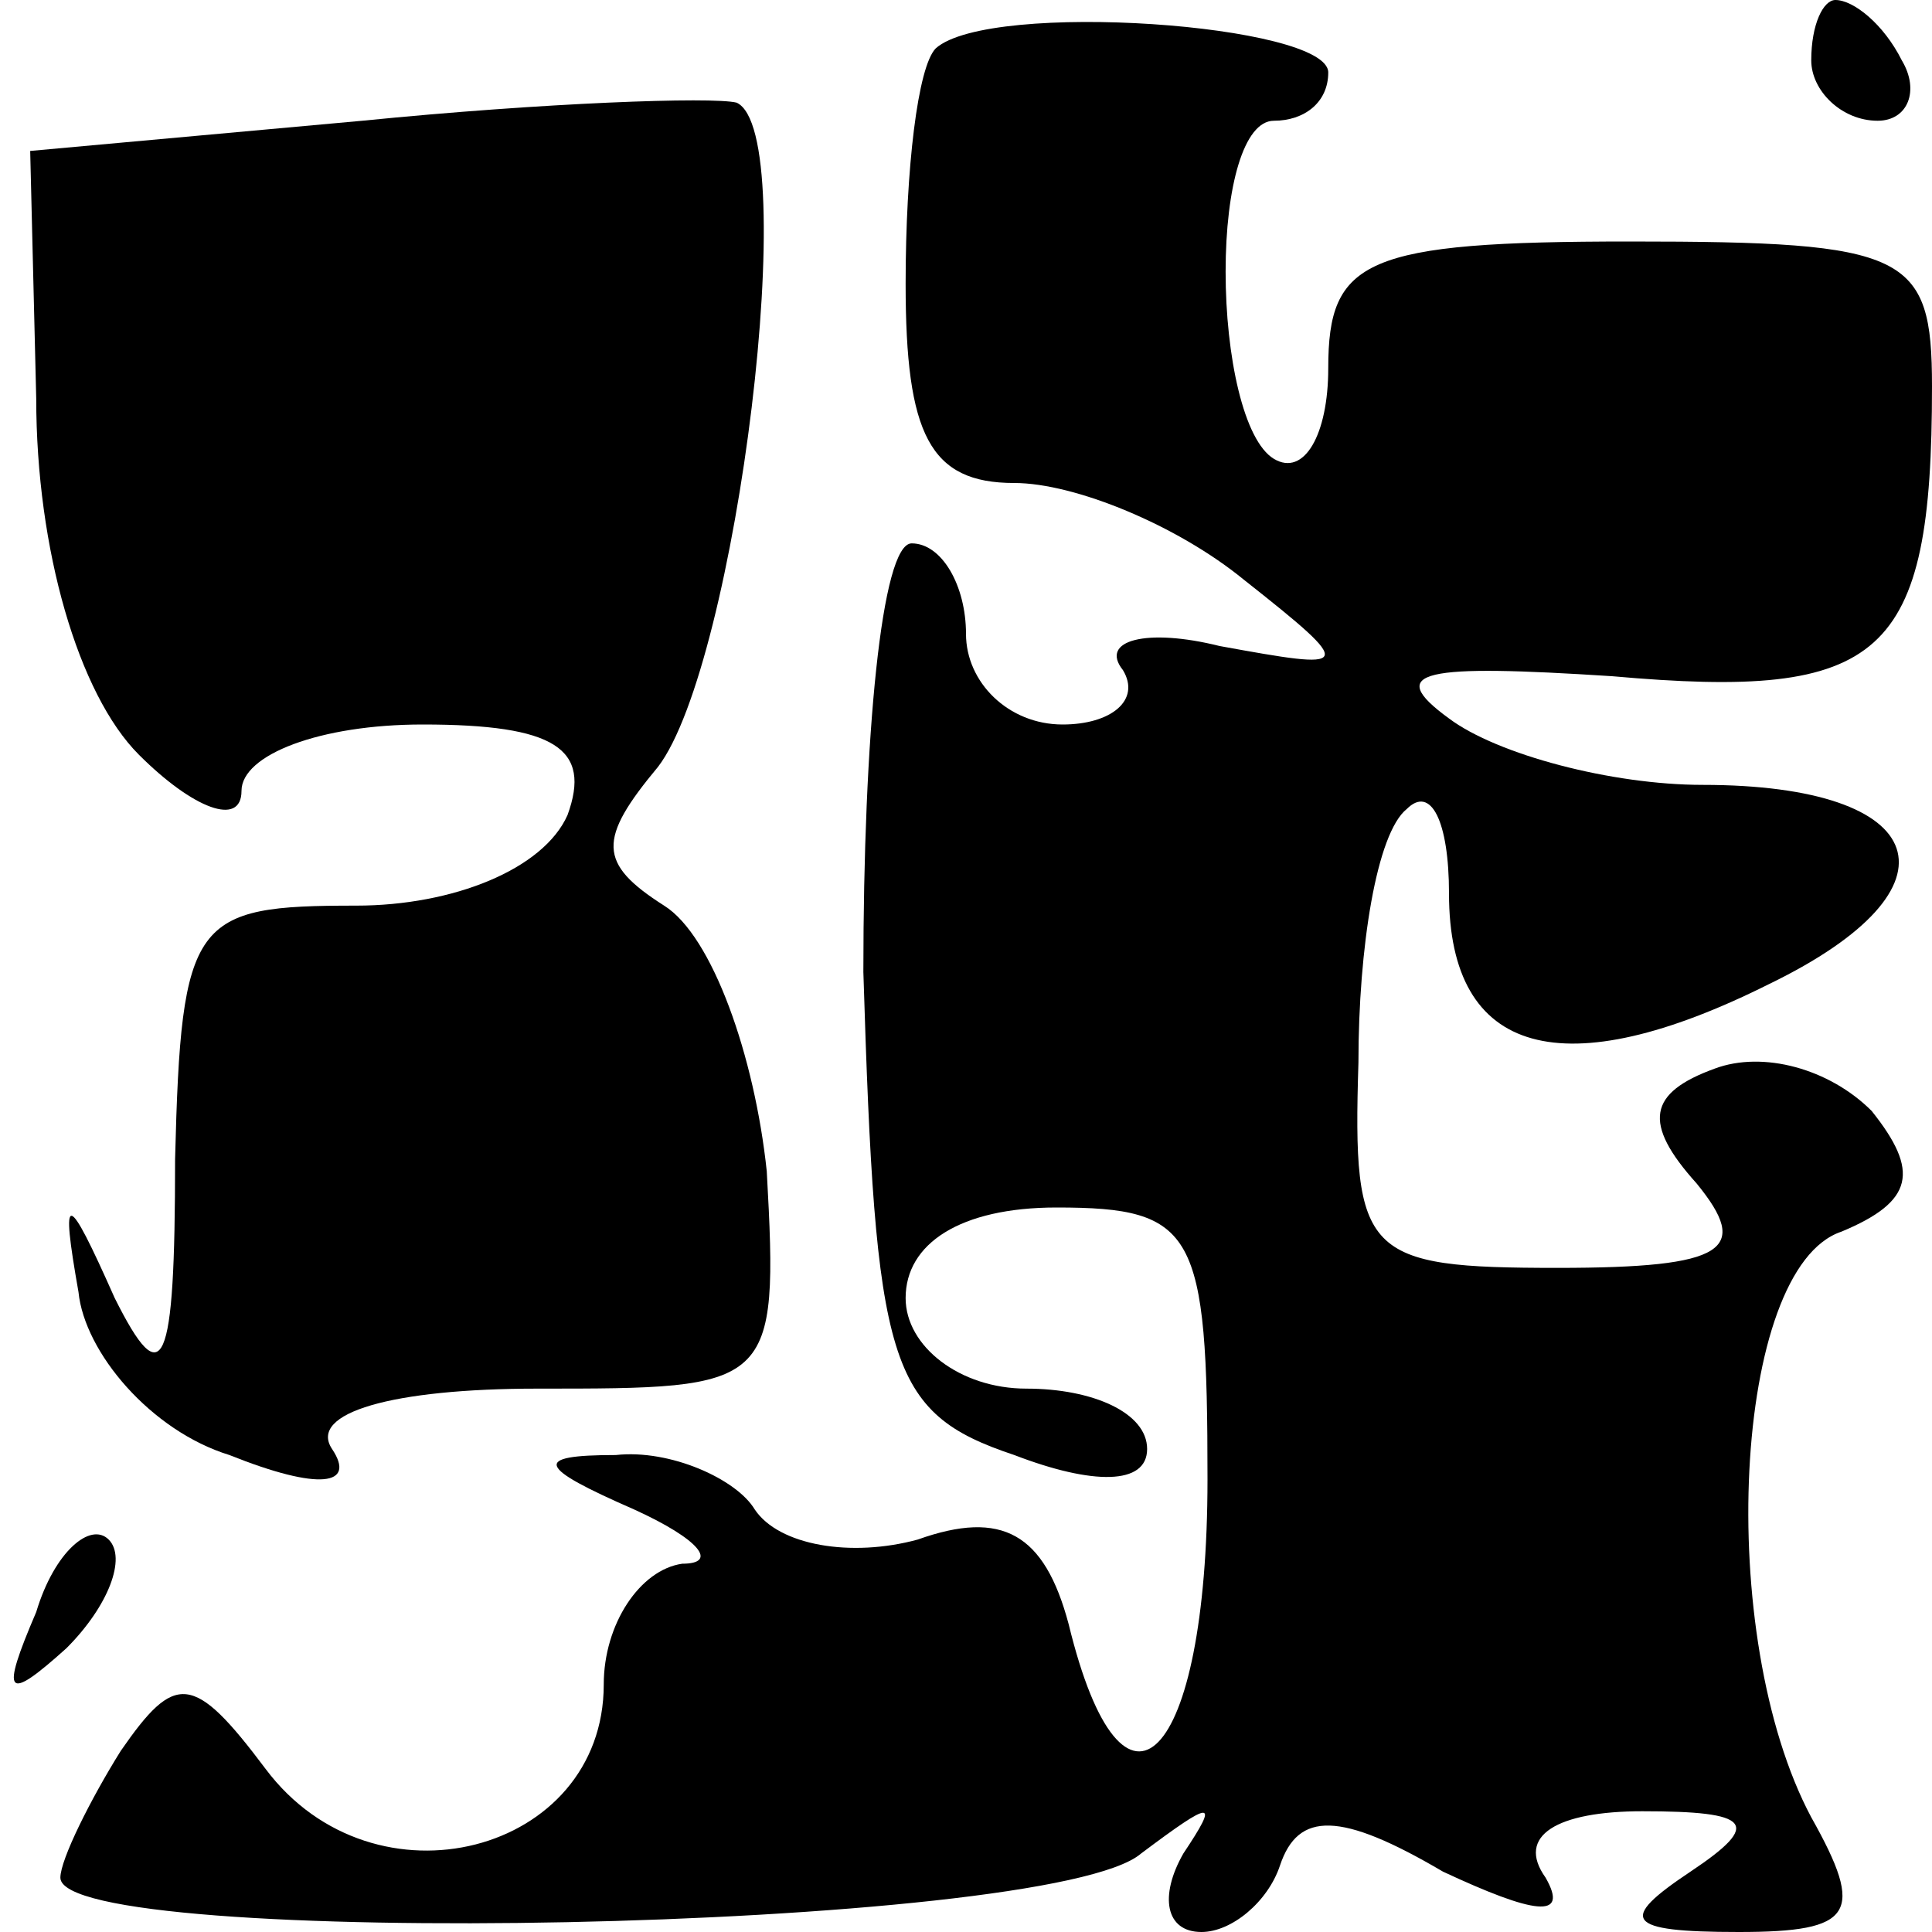 <?xml version="1.0" standalone="no"?>
<!DOCTYPE svg PUBLIC "-//W3C//DTD SVG 20010904//EN"
 "http://www.w3.org/TR/2001/REC-SVG-20010904/DTD/svg10.dtd">
<svg version="1.0" xmlns="http://www.w3.org/2000/svg"
 width="32pt" height="32pt" viewBox="0 0 32 32"
 preserveAspectRatio="xMidYMid meet">
<g transform="translate(0,32) scale(0.1,-0.1)"
fill="#000000" stroke="none">
<path fill="#000000" stroke="none" d="M155 312 c-3 -3 -5 -20 -5 -39 0 -25 4
-33 18 -33 10 0 27 -7 38 -16 19 -15 18 -15 -4 -11 -12 3 -20 1 -16 -4 3 -5
-2 -9 -10 -9 -9 0 -16 7 -16 15 0 8 -4 15 -9 15 -5 0 -8 -32 -8 -71 2 -65 4
-73 25 -80 13 -5 22 -5 22 1 0 6 -9 10 -20 10 -11 0 -20 7 -20 15 0 9 9 15 25
15 23 0 25 -4 25 -45 0 -47 -14 -61 -23 -24 -4 15 -11 19 -25 14 -11 -3 -23
-1 -27 5 -3 5 -14 10 -23 9 -14 0 -13 -2 3 -9 11 -5 14 -9 8 -9 -7 -1 -13 -10
-13 -20 0 -28 -38 -38 -56 -14 -12 16 -15 16 -24 3 -5 -8 -10 -18 -10 -21 0
-12 164 -9 179 4 12 9 13 9 7 0 -4 -7 -3 -13 3 -13 5 0 11 5 13 11 3 9 10 9
27 -1 15 -7 21 -8 17 -1 -5 7 2 11 16 11 18 0 20 -2 8 -10 -12 -8 -11 -10 8
-10 19 0 21 3 12 19 -16 30 -13 91 5 97 12 5 13 10 5 20 -7 7 -18 10 -26 7
-11 -4 -12 -9 -3 -19 9 -11 5 -14 -23 -14 -32 0 -34 2 -33 34 0 19 3 38 8 42
4 4 7 -2 7 -14 0 -27 19 -32 53 -15 33 16 27 33 -11 33 -15 0 -34 5 -42 11
-11 8 -4 9 27 7 45 -4 53 3 53 48 0 22 -4 24 -50 24 -44 0 -50 -3 -50 -21 0
-11 -4 -18 -9 -15 -5 3 -8 17 -8 31 0 14 3 25 8 25 5 0 9 3 9 8 0 8 -56 12
-65 4z"/>
<path fill="#000000" stroke="none" d="M300 310 c0 -5 5 -10 11 -10 5 0 7 5 4
10 -3 6 -8 10 -11 10 -2 0 -4 -4 -4 -10z"/>
<path fill="#000000" stroke="none" d="M60 300 l-55 -5 1 -41 c0 -25 7 -49 17
-59 9 -9 17 -12 17 -6 0 6 13 11 30 11 22 0 28 -4 24 -15 -4 -9 -19 -15 -35
-15 -27 0 -29 -2 -30 -42 0 -35 -2 -39 -10 -23 -8 18 -9 18 -6 1 1 -10 12 -23
25 -27 15 -6 21 -5 17 1 -4 6 10 10 34 10 39 0 40 0 38 36 -2 19 -9 39 -17 44
-11 7 -11 11 -1 23 13 17 24 105 13 110 -4 1 -32 0 -62 -3z"/>
<path fill="#000000" stroke="none" d="M6 53 c-6 -14 -5 -15 5 -6 7 7 10 15 7
18 -3 3 -9 -2 -12 -12z"/>
</g>
</svg>
